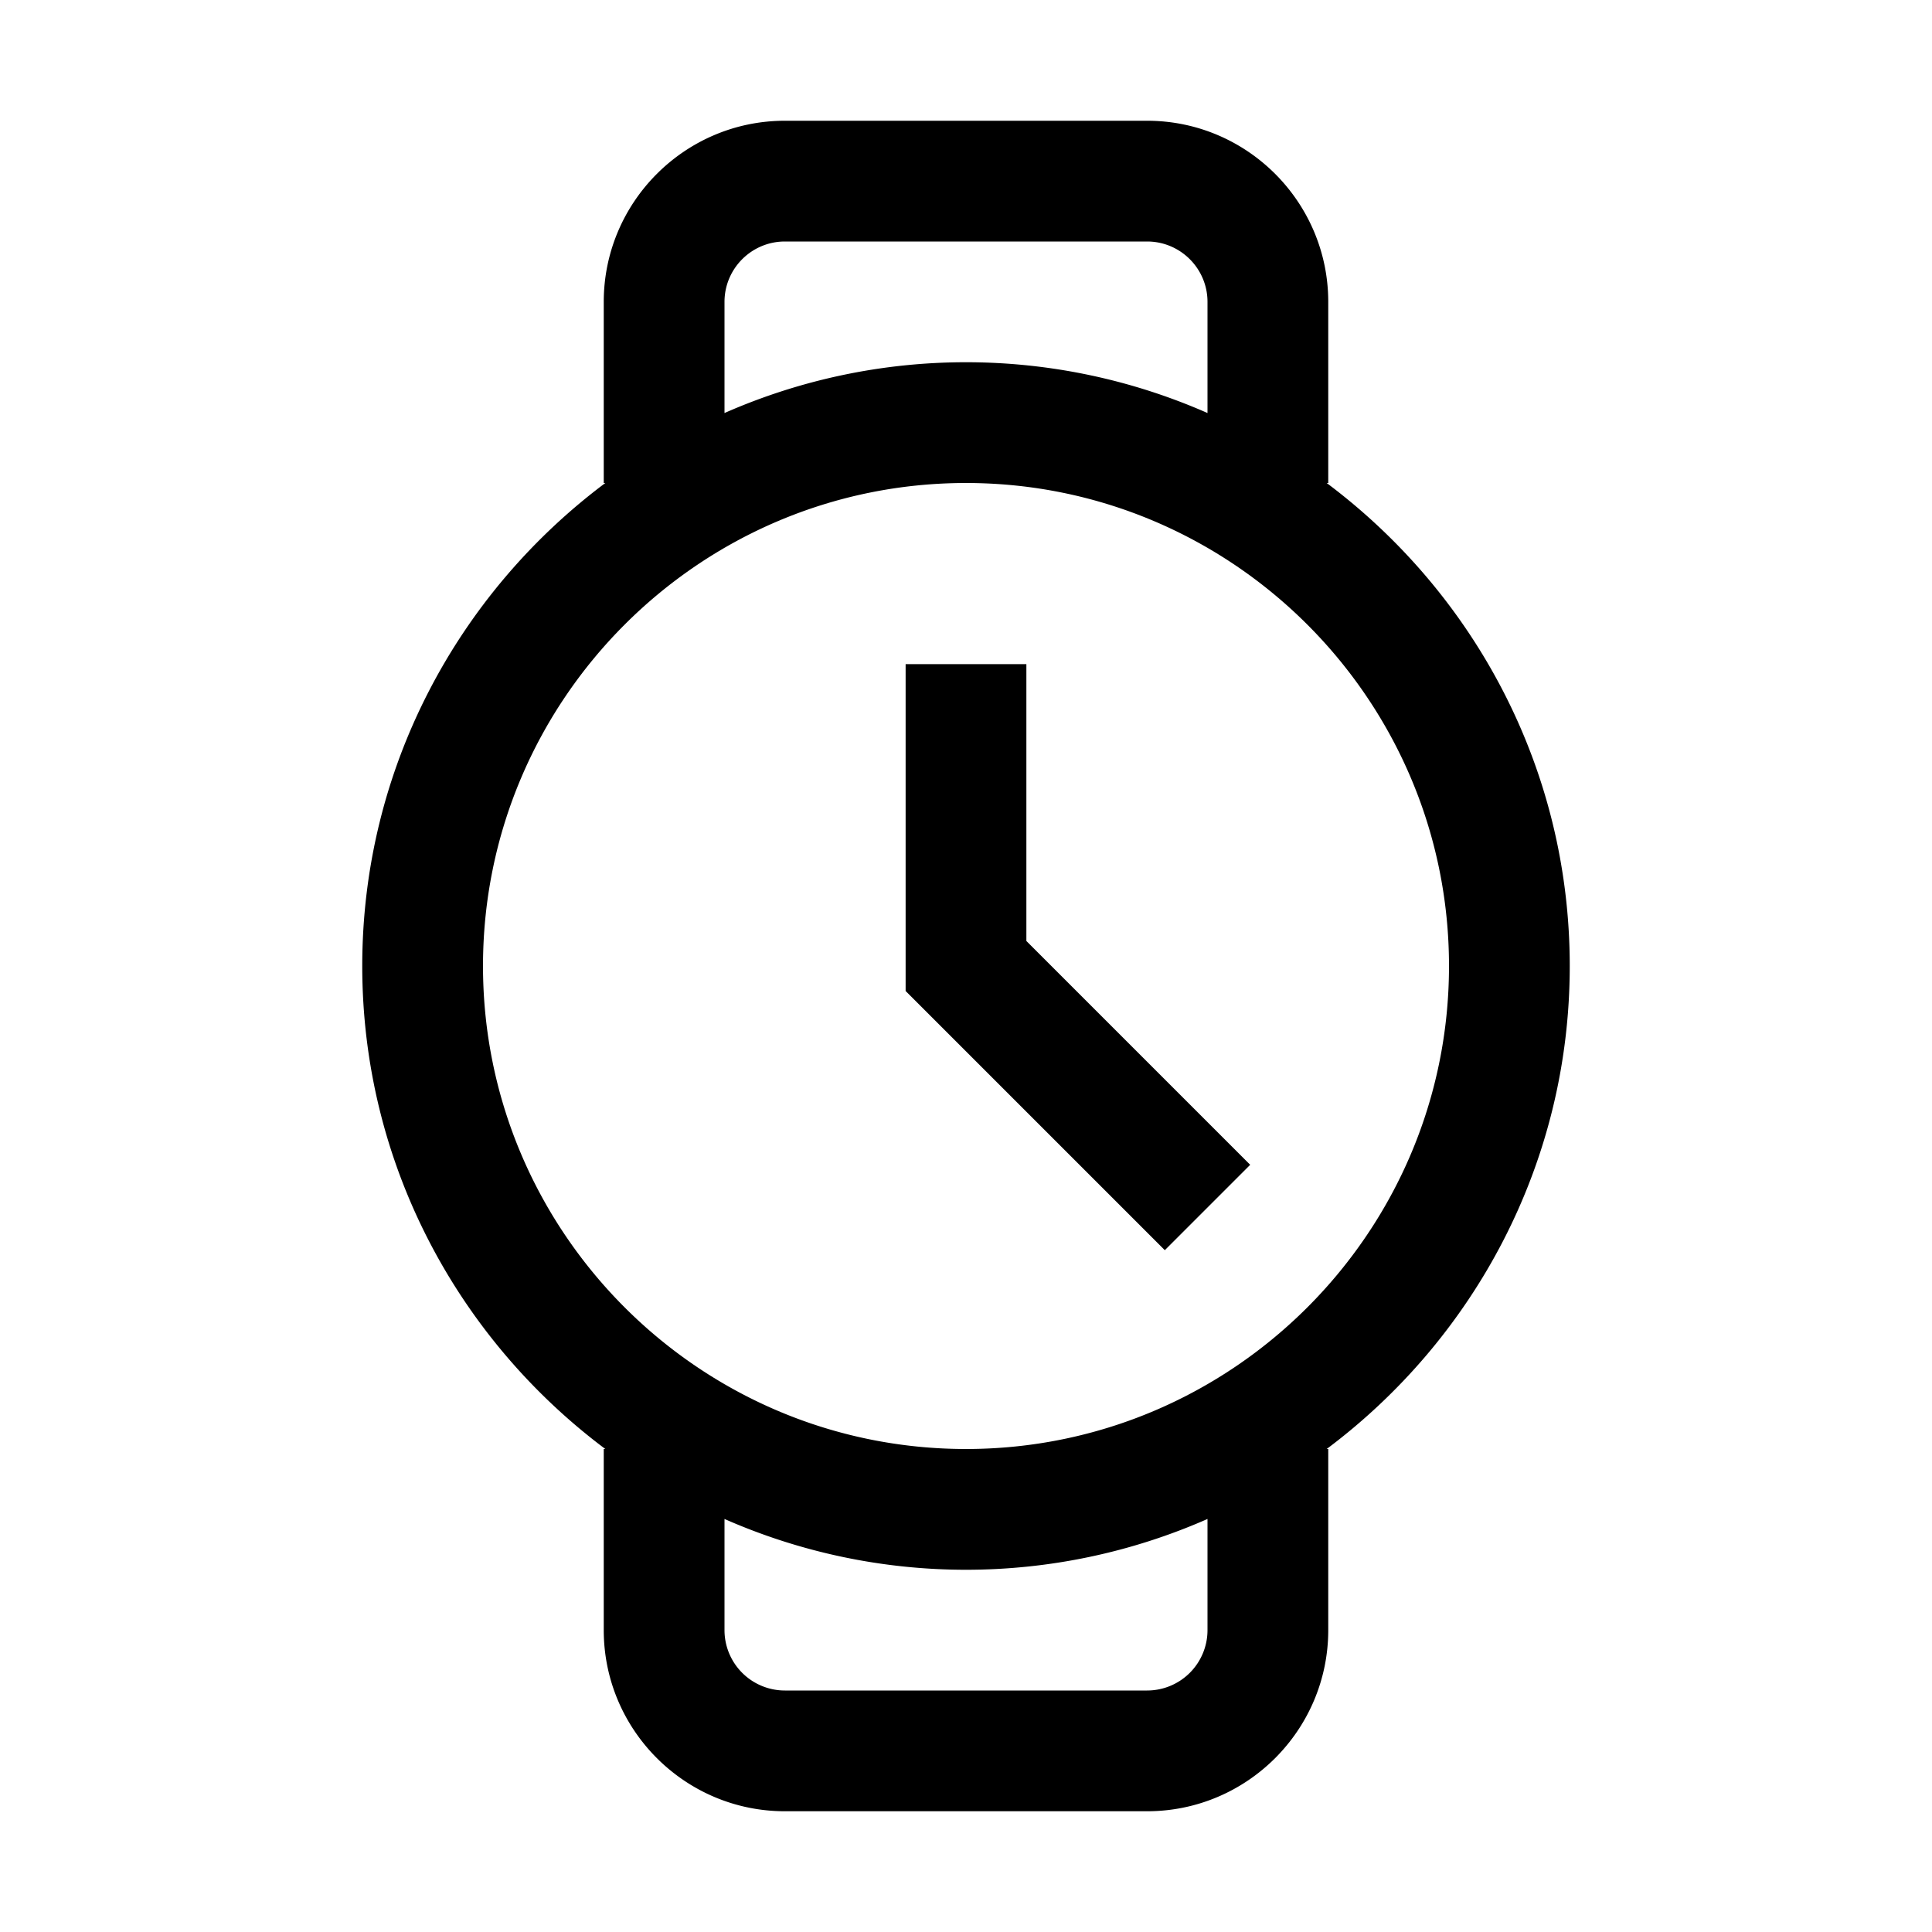 <svg xmlns="http://www.w3.org/2000/svg" viewBox="0 0 32 32" xml:space="preserve" enable-background="new 0 0 32 32">
    <path d="M26 16c0-3.273-1.588-6.175-4.026-8H22V5c0-1.654-1.346-3-3-3h-6c-1.654 0-3 1.346-3 3v3h.026C7.588 9.825 6 12.727 6 16c0 3.273 1.588 6.175 4.026 8H10v3c0 1.654 1.346 3 3 3h6c1.654 0 3-1.346 3-3v-3h-.026C24.412 22.175 26 19.273 26 16zM12 5c0-.551.448-1 1-1h6c.552 0 1 .449 1 1v1.841a9.93 9.93 0 0 0-8 0V5zM8 16c0-4.411 3.589-8 8-8s8 3.589 8 8-3.589 8-8 8-8-3.589-8-8zm12 11a1 1 0 0 1-1 1h-6a1 1 0 0 1-1-1v-1.841a9.93 9.93 0 0 0 8 0V27z"/>
    <path d="M20.707 19.293 17 15.586V11h-2v5.414l4.293 4.293z"/>
</svg>
